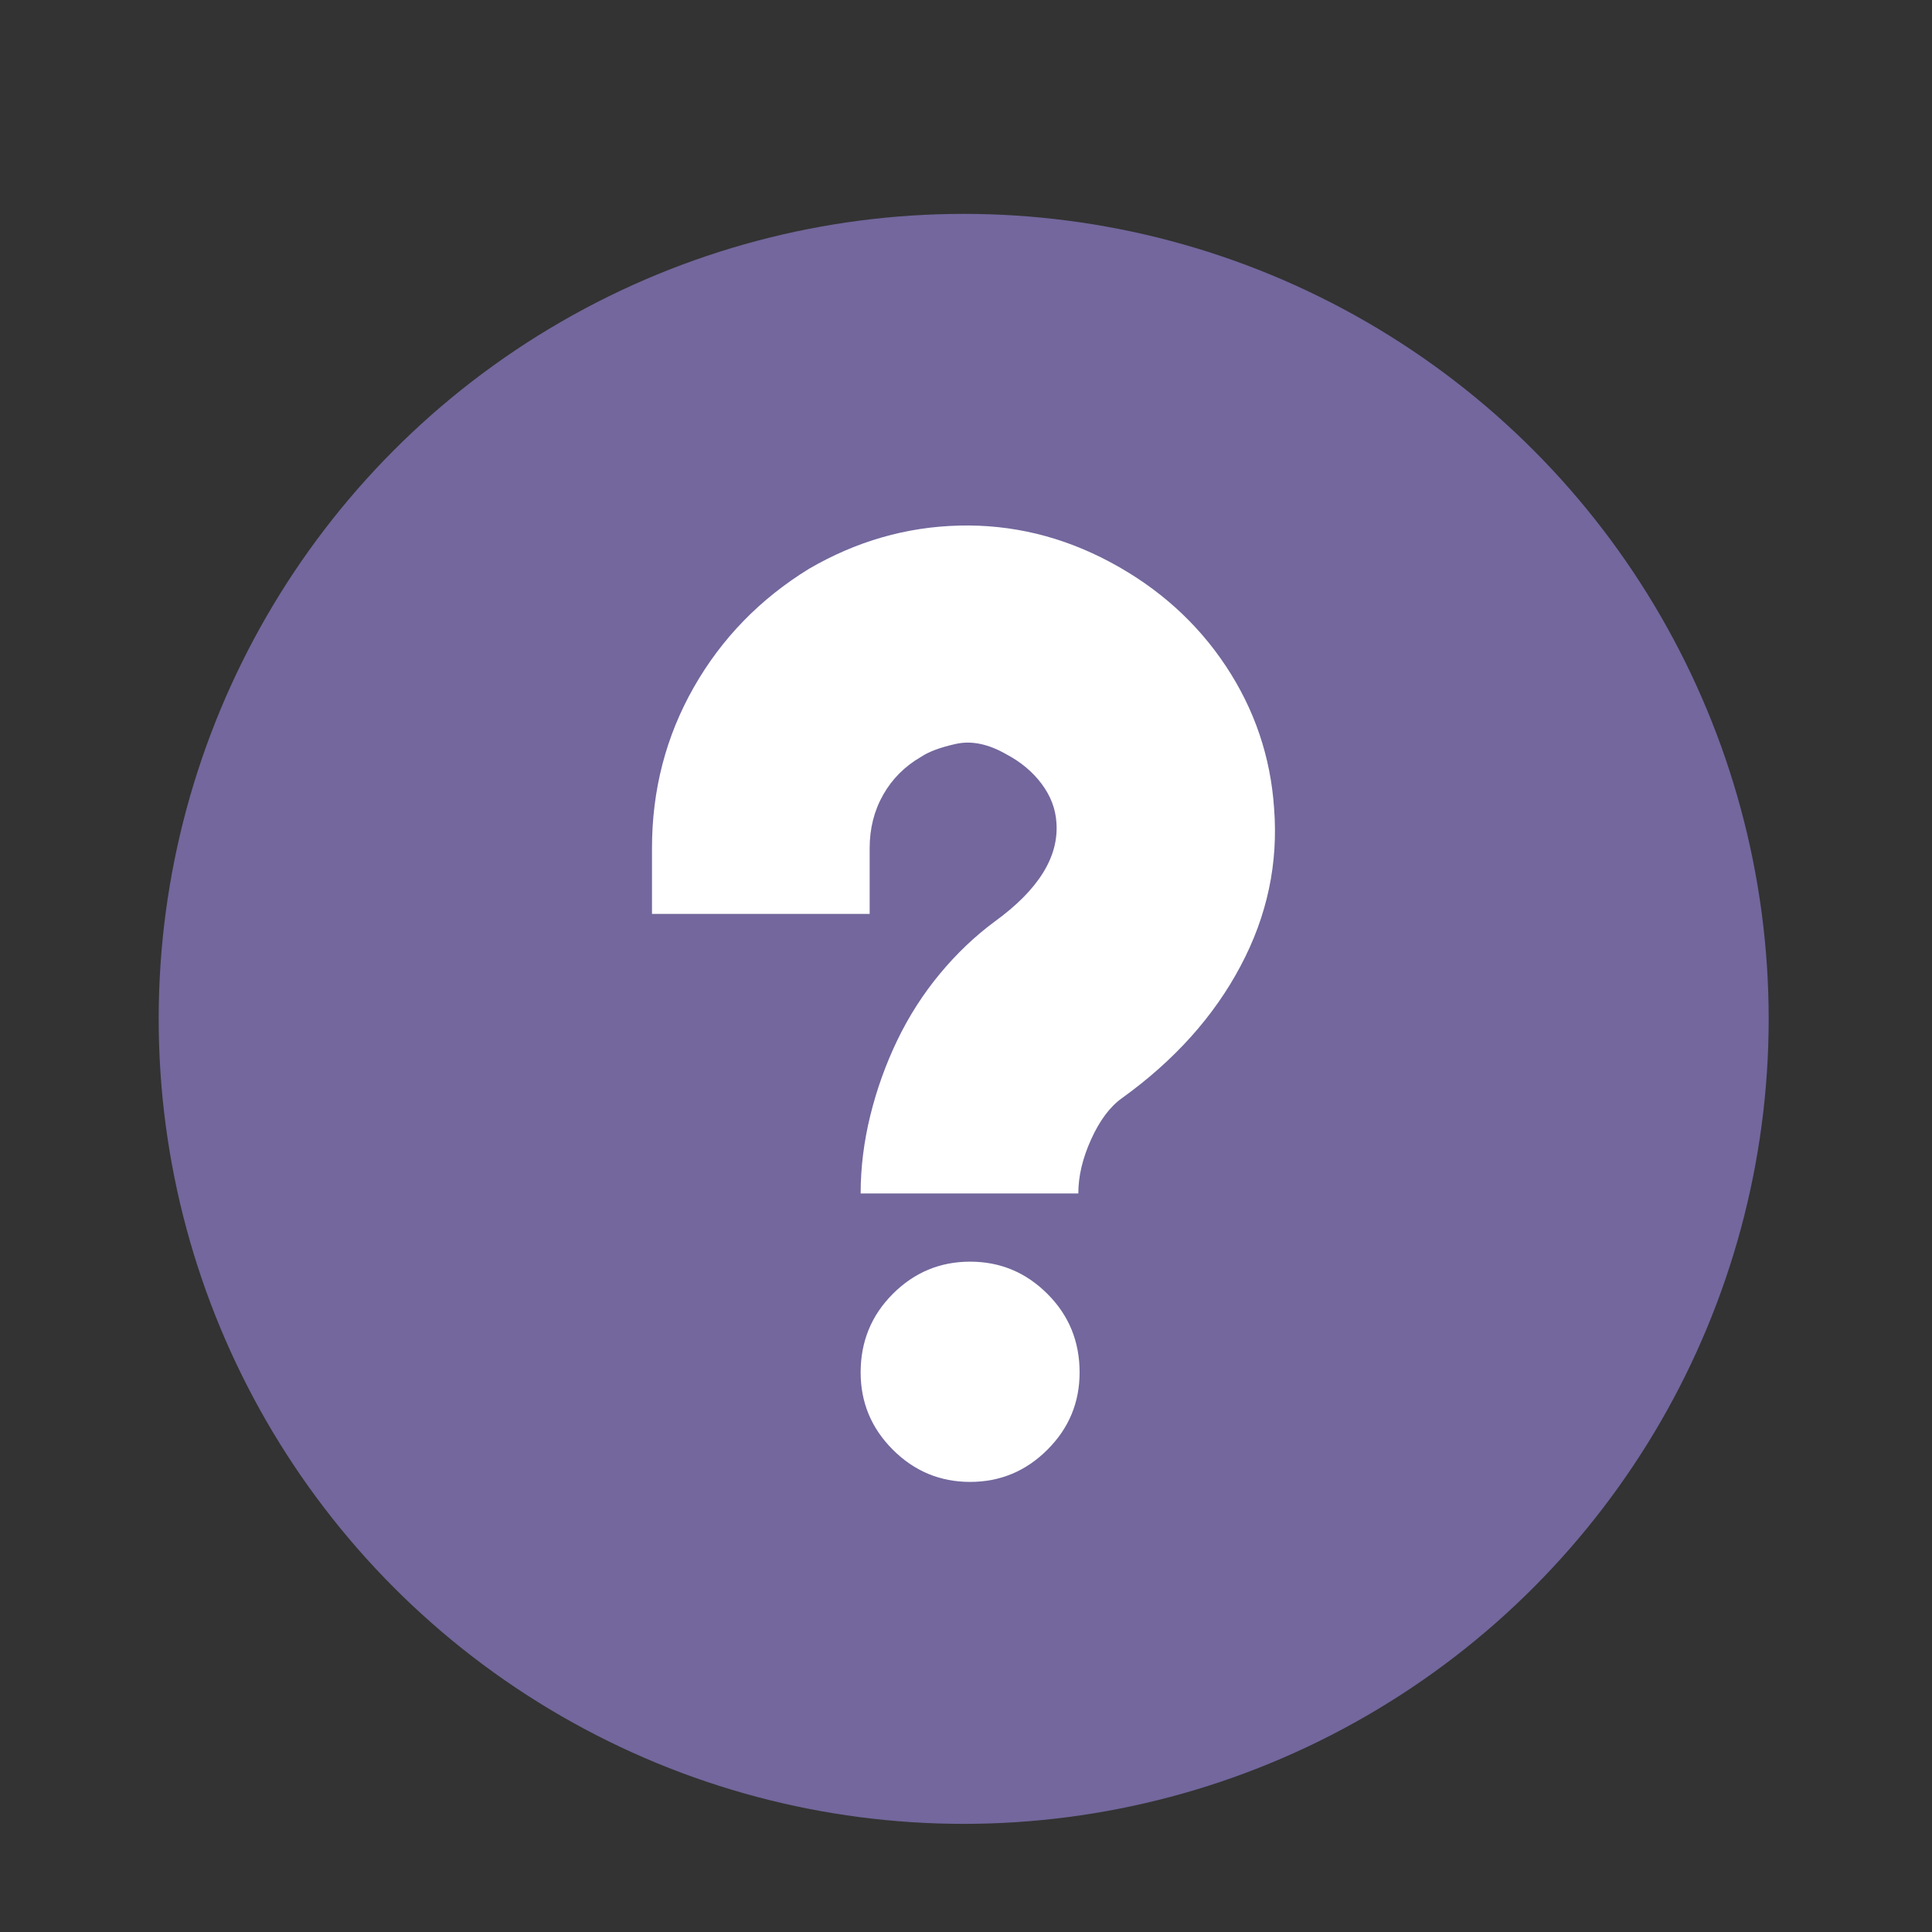 <?xml version="1.0" encoding="utf-8"?>
<!-- Generator: Adobe Illustrator 16.0.3, SVG Export Plug-In . SVG Version: 6.00 Build 0)  -->
<!DOCTYPE svg PUBLIC "-//W3C//DTD SVG 1.1//EN" "http://www.w3.org/Graphics/SVG/1.1/DTD/svg11.dtd">
<svg version="1.1" id="Layer_1" xmlns="http://www.w3.org/2000/svg" xmlns:xlink="http://www.w3.org/1999/xlink" x="0px" y="0px"
	 width="30px" height="30px" viewBox="0 0 30 30" enable-background="new 0 0 30 30" xml:space="preserve">
<rect x="0" y="0" width="30" height="30" fill="#333333" stroke="none"/>
<circle fill="#73679D" cx="14.964" cy="15.821" r="12.5"/>
<g>
	<path fill="#FFFFFF" d="M19.784,12.551c0.066,0.854-0.106,1.67-0.521,2.45c-0.413,0.78-1.026,1.464-1.84,2.05
		c-0.187,0.133-0.347,0.347-0.48,0.641c-0.133,0.293-0.199,0.572-0.199,0.84h-3.38c0-0.4,0.05-0.804,0.15-1.211
		c0.1-0.406,0.24-0.796,0.42-1.17c0.18-0.373,0.4-0.716,0.66-1.03c0.26-0.313,0.543-0.583,0.85-0.81c0.68-0.493,1-1.006,0.96-1.54
		c-0.014-0.213-0.09-0.413-0.23-0.6c-0.14-0.187-0.323-0.34-0.55-0.46c-0.28-0.16-0.54-0.213-0.78-0.16
		c-0.24,0.053-0.42,0.12-0.54,0.2c-0.253,0.146-0.45,0.343-0.59,0.59c-0.14,0.247-0.21,0.523-0.21,0.83v1.02h-3.38v-1.02
		c0-0.907,0.217-1.74,0.65-2.5c0.433-0.76,1.03-1.373,1.79-1.84c0.733-0.426,1.51-0.65,2.33-0.67s1.603,0.17,2.35,0.57
		c0.746,0.4,1.343,0.937,1.79,1.61C19.48,11.014,19.73,11.751,19.784,12.551z M15.064,19.591c0.467,0,0.867,0.167,1.2,0.5
		c0.334,0.333,0.5,0.739,0.5,1.22c0,0.467-0.166,0.867-0.5,1.2c-0.333,0.333-0.733,0.5-1.2,0.5s-0.867-0.167-1.2-0.5
		c-0.333-0.333-0.5-0.733-0.5-1.2c0-0.48,0.167-0.887,0.5-1.22C14.197,19.758,14.597,19.591,15.064,19.591z"/>
</g>
</svg>
